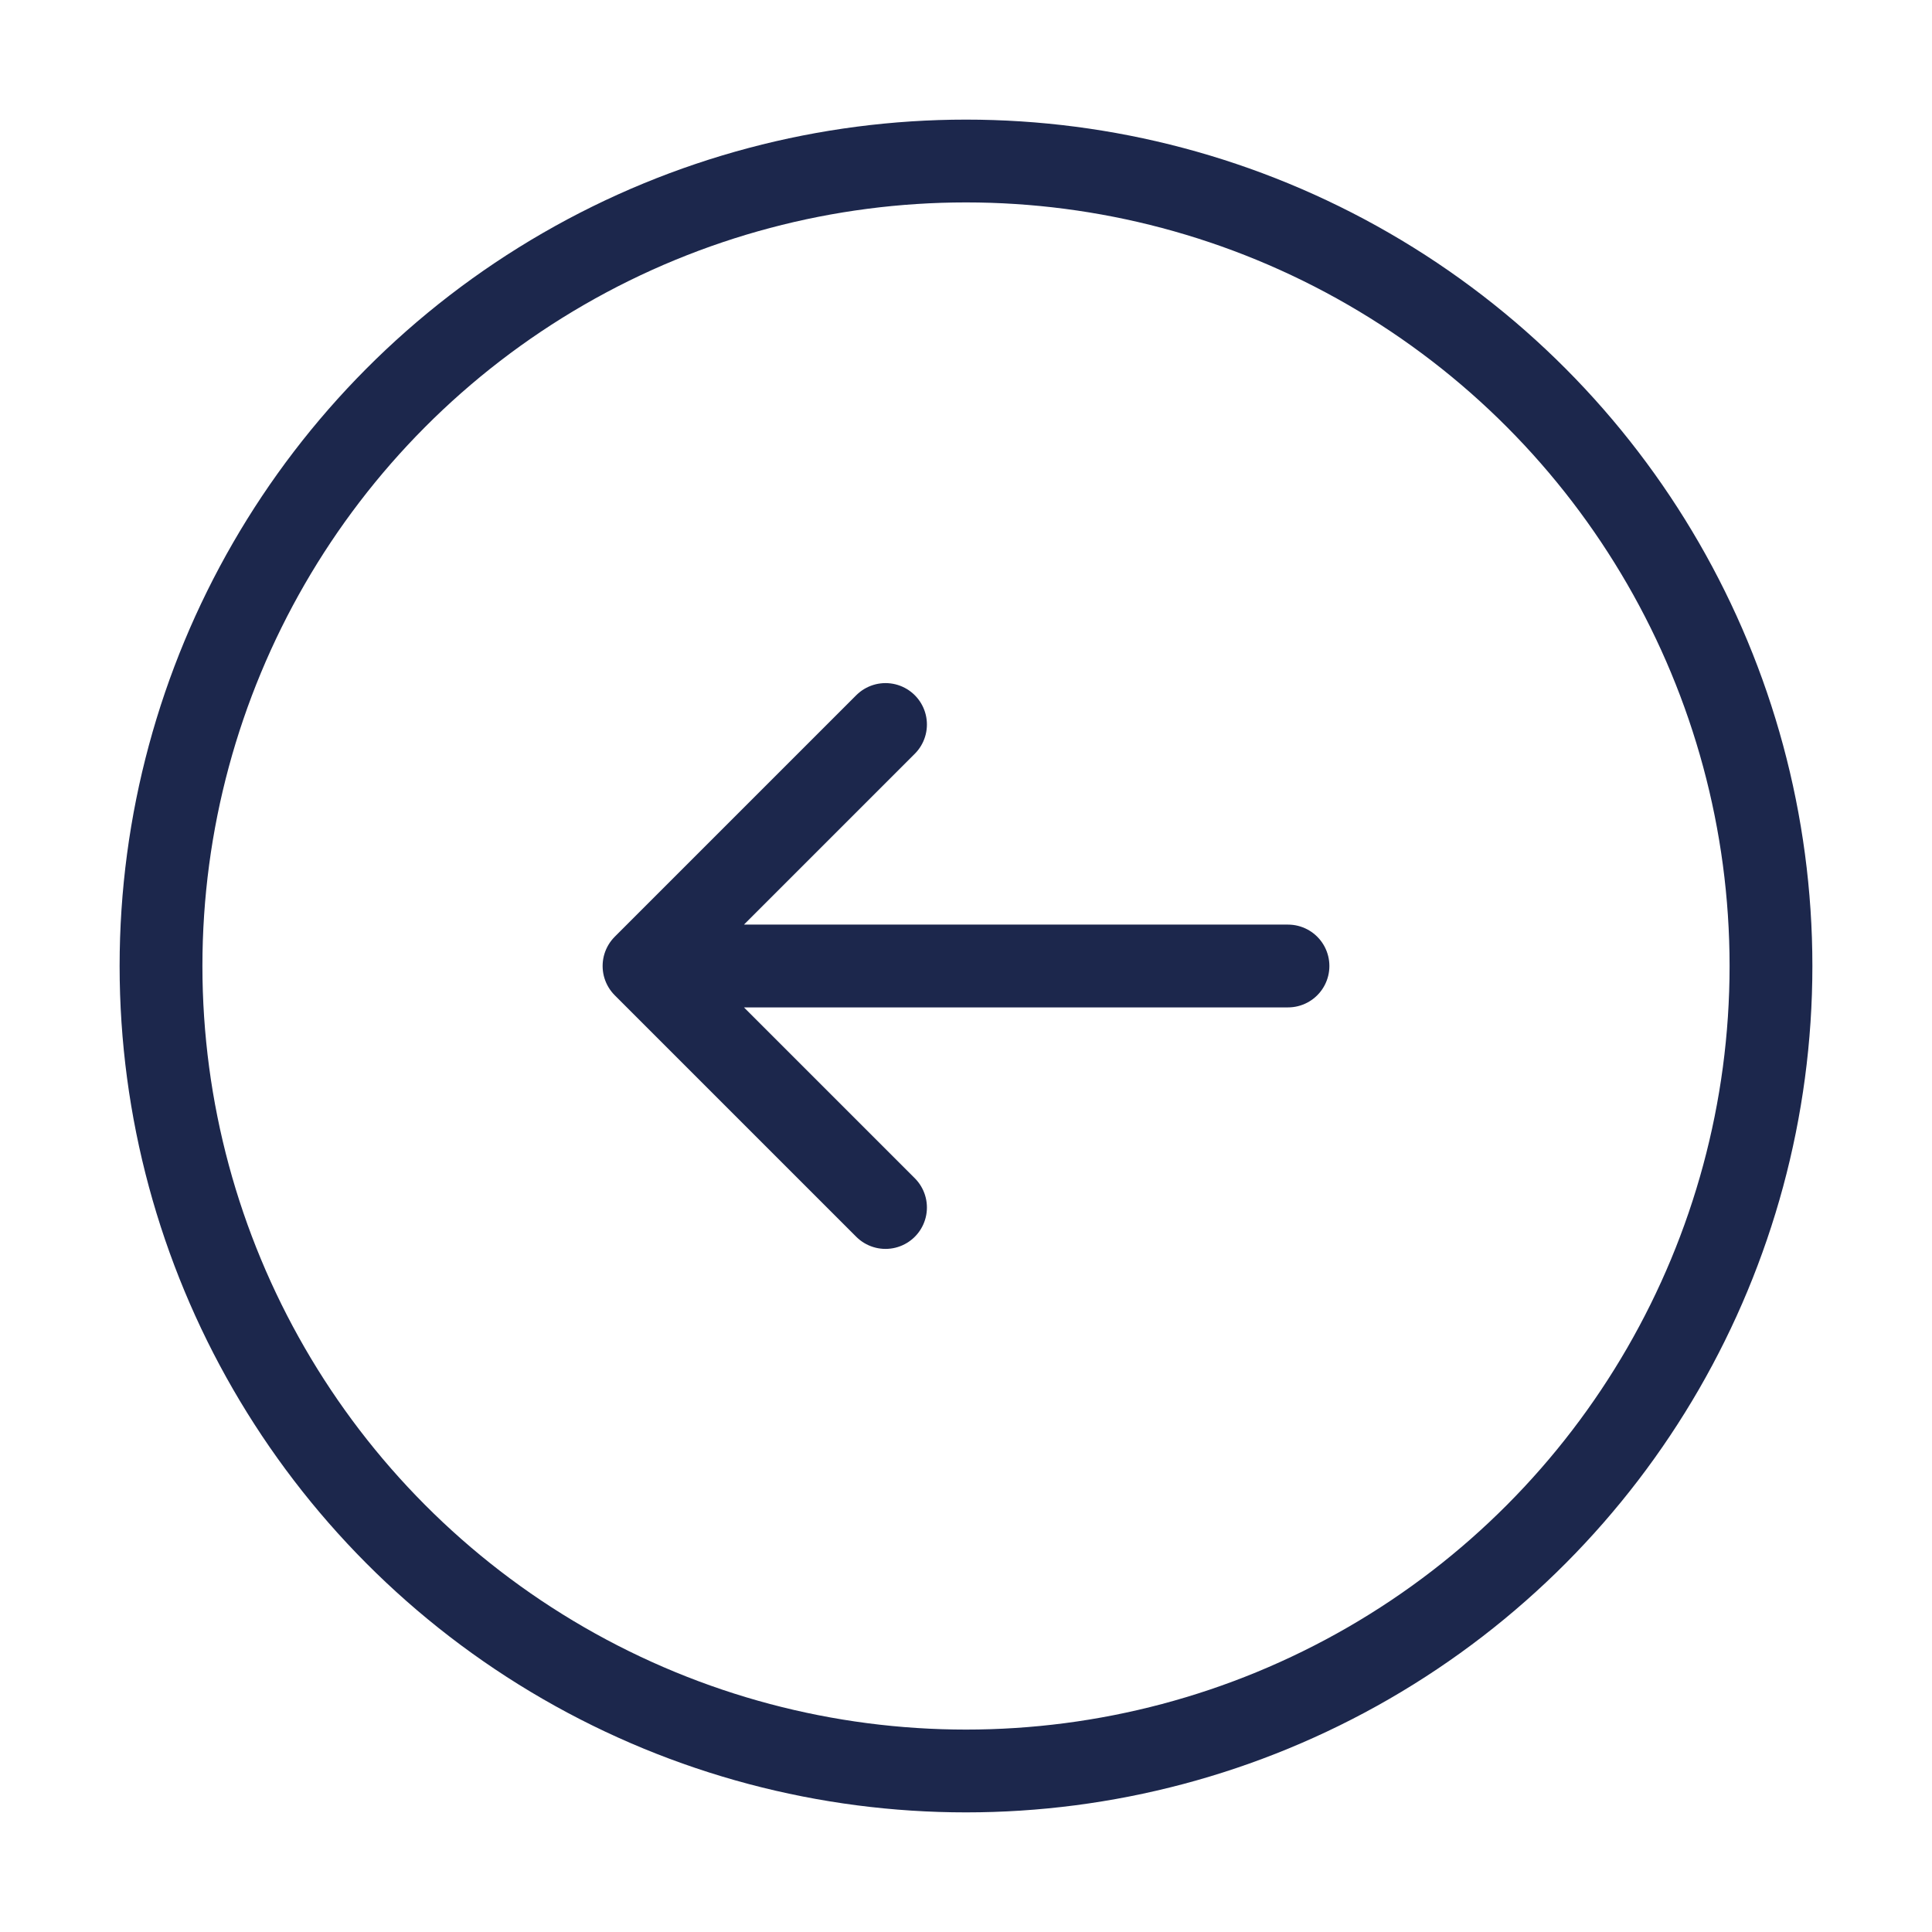 <svg width="35" height="35" viewBox="0 0 35 35" fill="none" xmlns="http://www.w3.org/2000/svg">
<circle cx="17.5" cy="17.5" r="14.583" stroke="#1C274C" stroke-width="1.5"/>
<path d="M23.333 17.5H11.667M11.667 17.5L16.042 13.125M11.667 17.5L16.042 21.875" stroke="#1C274C" stroke-width="1.5" stroke-linecap="round" stroke-linejoin="round"/>
</svg>
